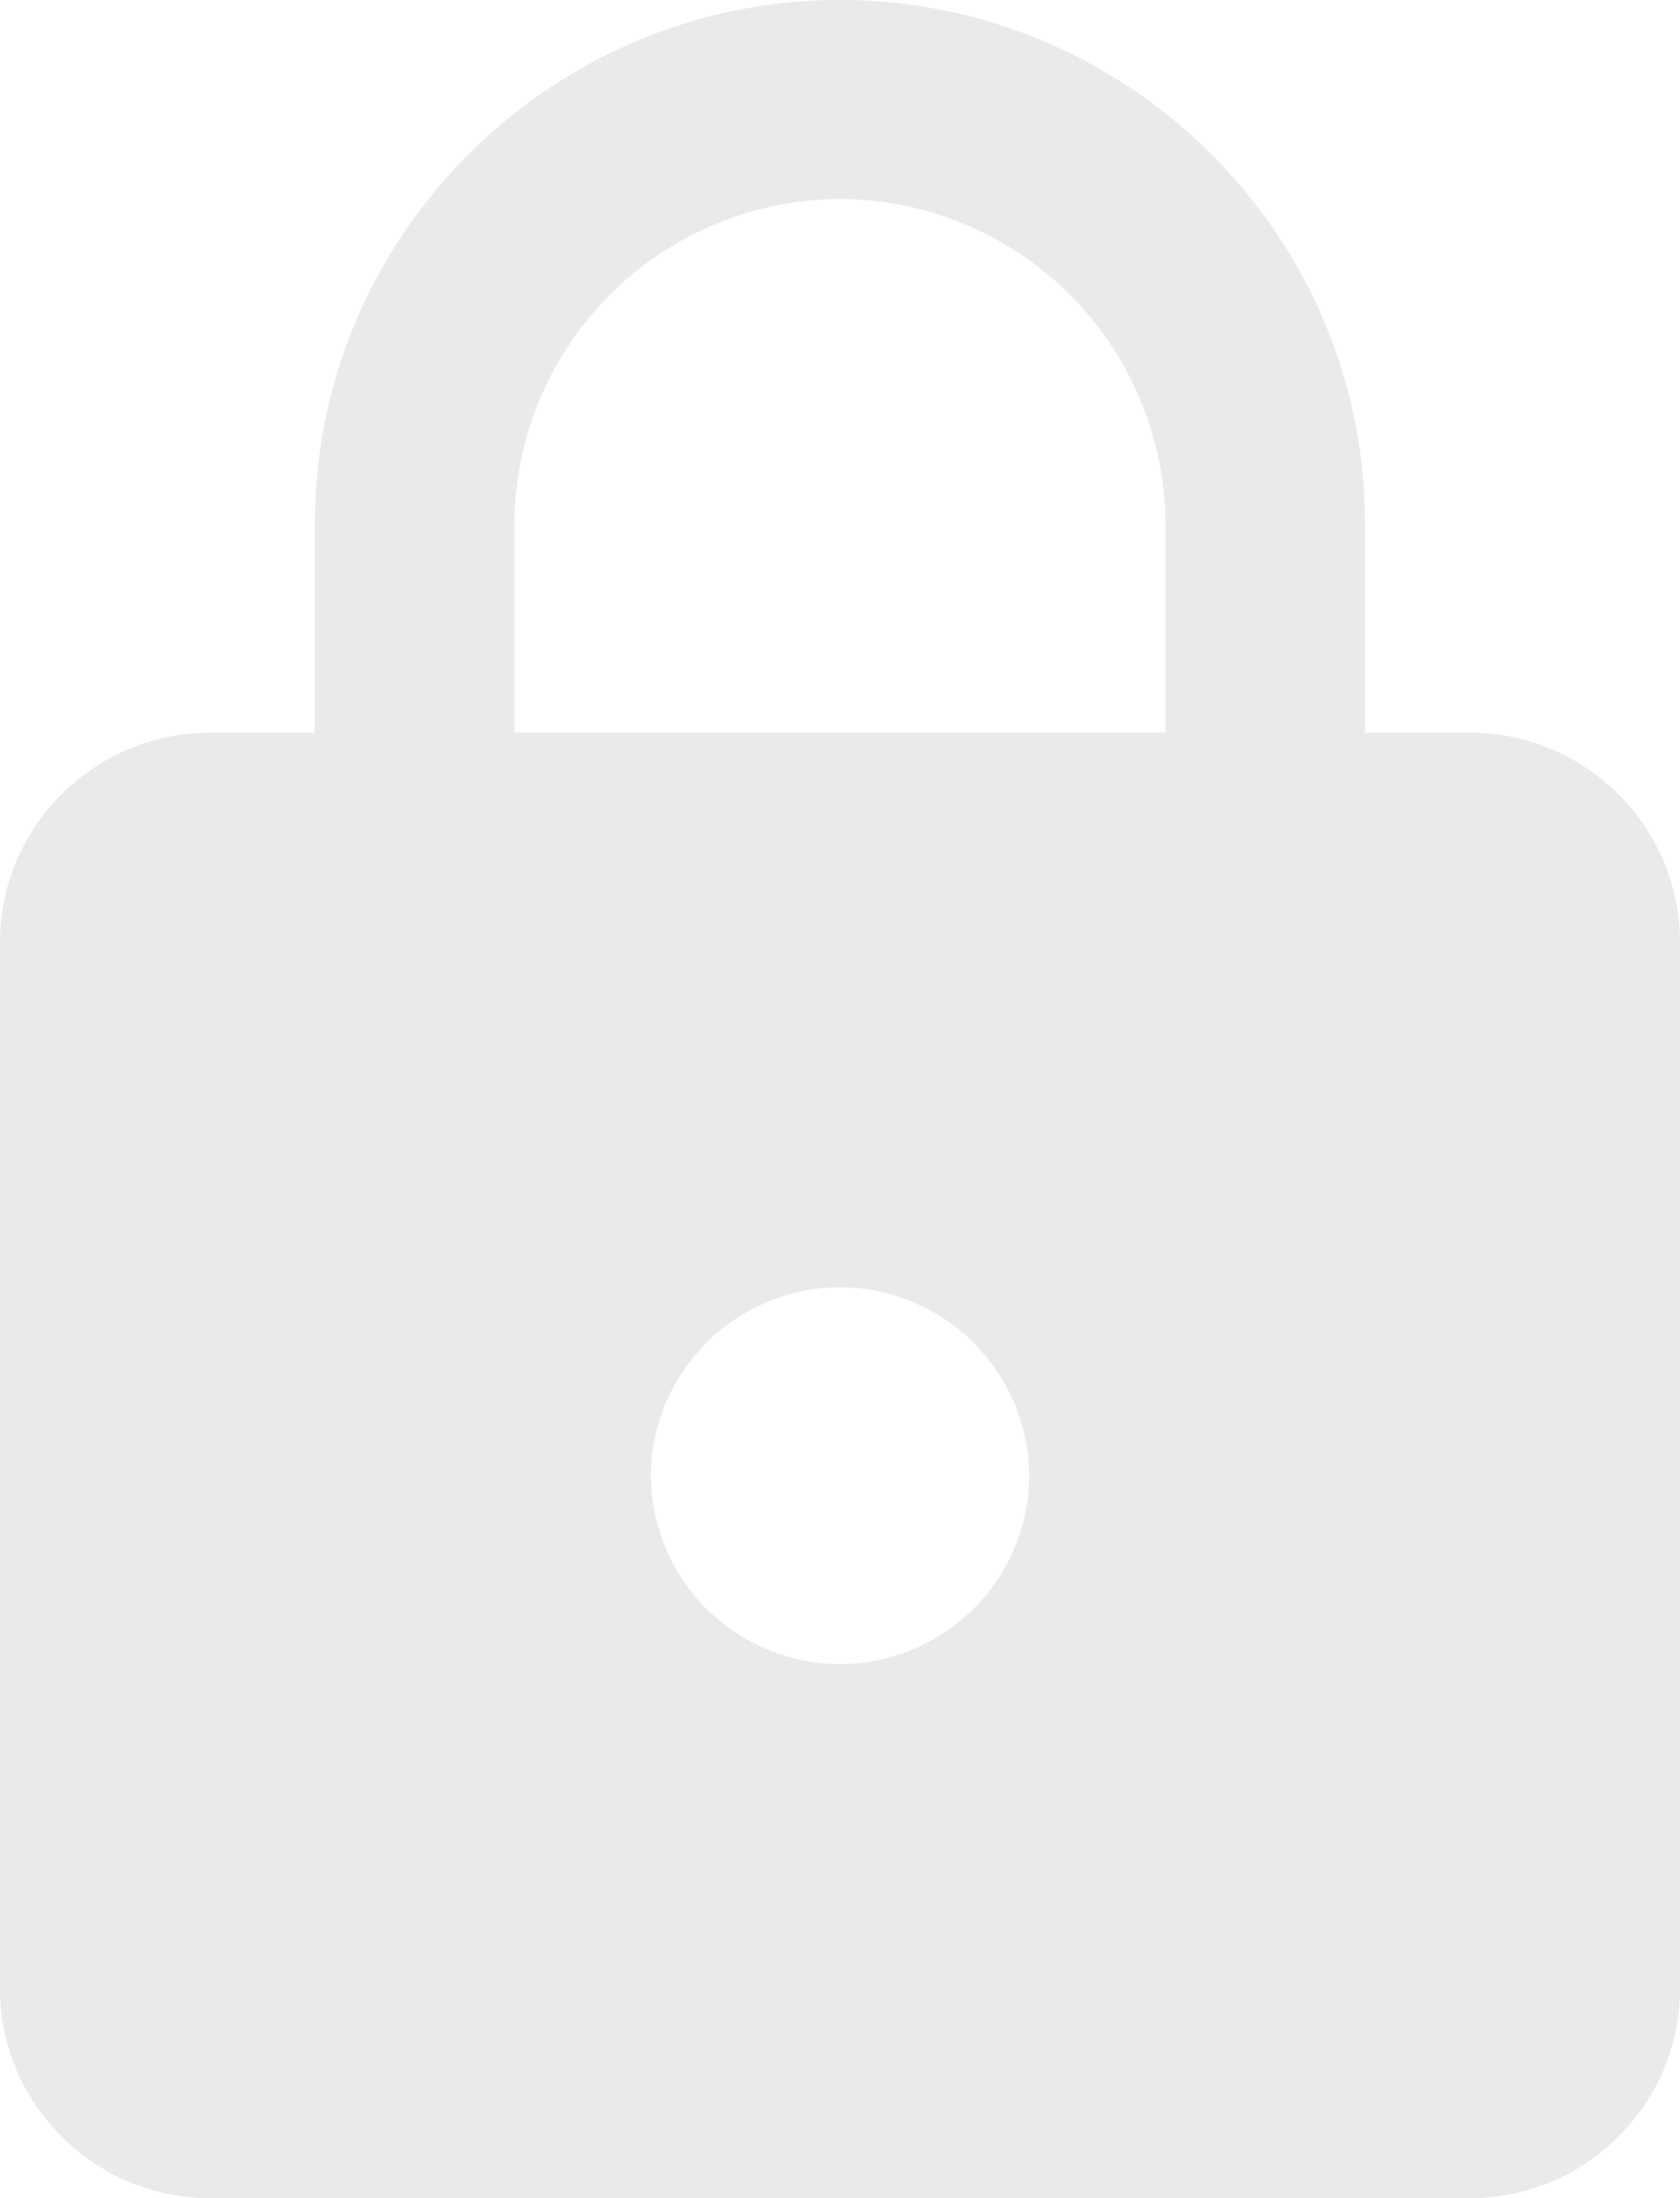 <svg xmlns="http://www.w3.org/2000/svg" width="13" height="17" viewBox="0 0 13 17">
    <path fill="#001F33" fill-opacity=".09" fill-rule="nonzero" d="M11.375 5.667h-.813v-1.62C10.563 1.822 8.735 0 6.5 0S2.437 1.821 2.437 4.048v1.619h-.812C.731 5.667 0 6.395 0 7.286v8.095C0 16.271.731 17 1.625 17h9.75c.894 0 1.625-.728 1.625-1.619V7.286c0-.89-.731-1.62-1.625-1.62zM6.5 12.87a1.464 1.464 0 0 1-1.463-1.457c0-.801.659-1.457 1.463-1.457s1.463.656 1.463 1.457c0 .802-.659 1.457-1.463 1.457zm2.519-7.204H3.98v-1.62A2.527 2.527 0 0 1 6.5 1.539a2.527 2.527 0 0 1 2.519 2.51v1.619z"/>
</svg>
